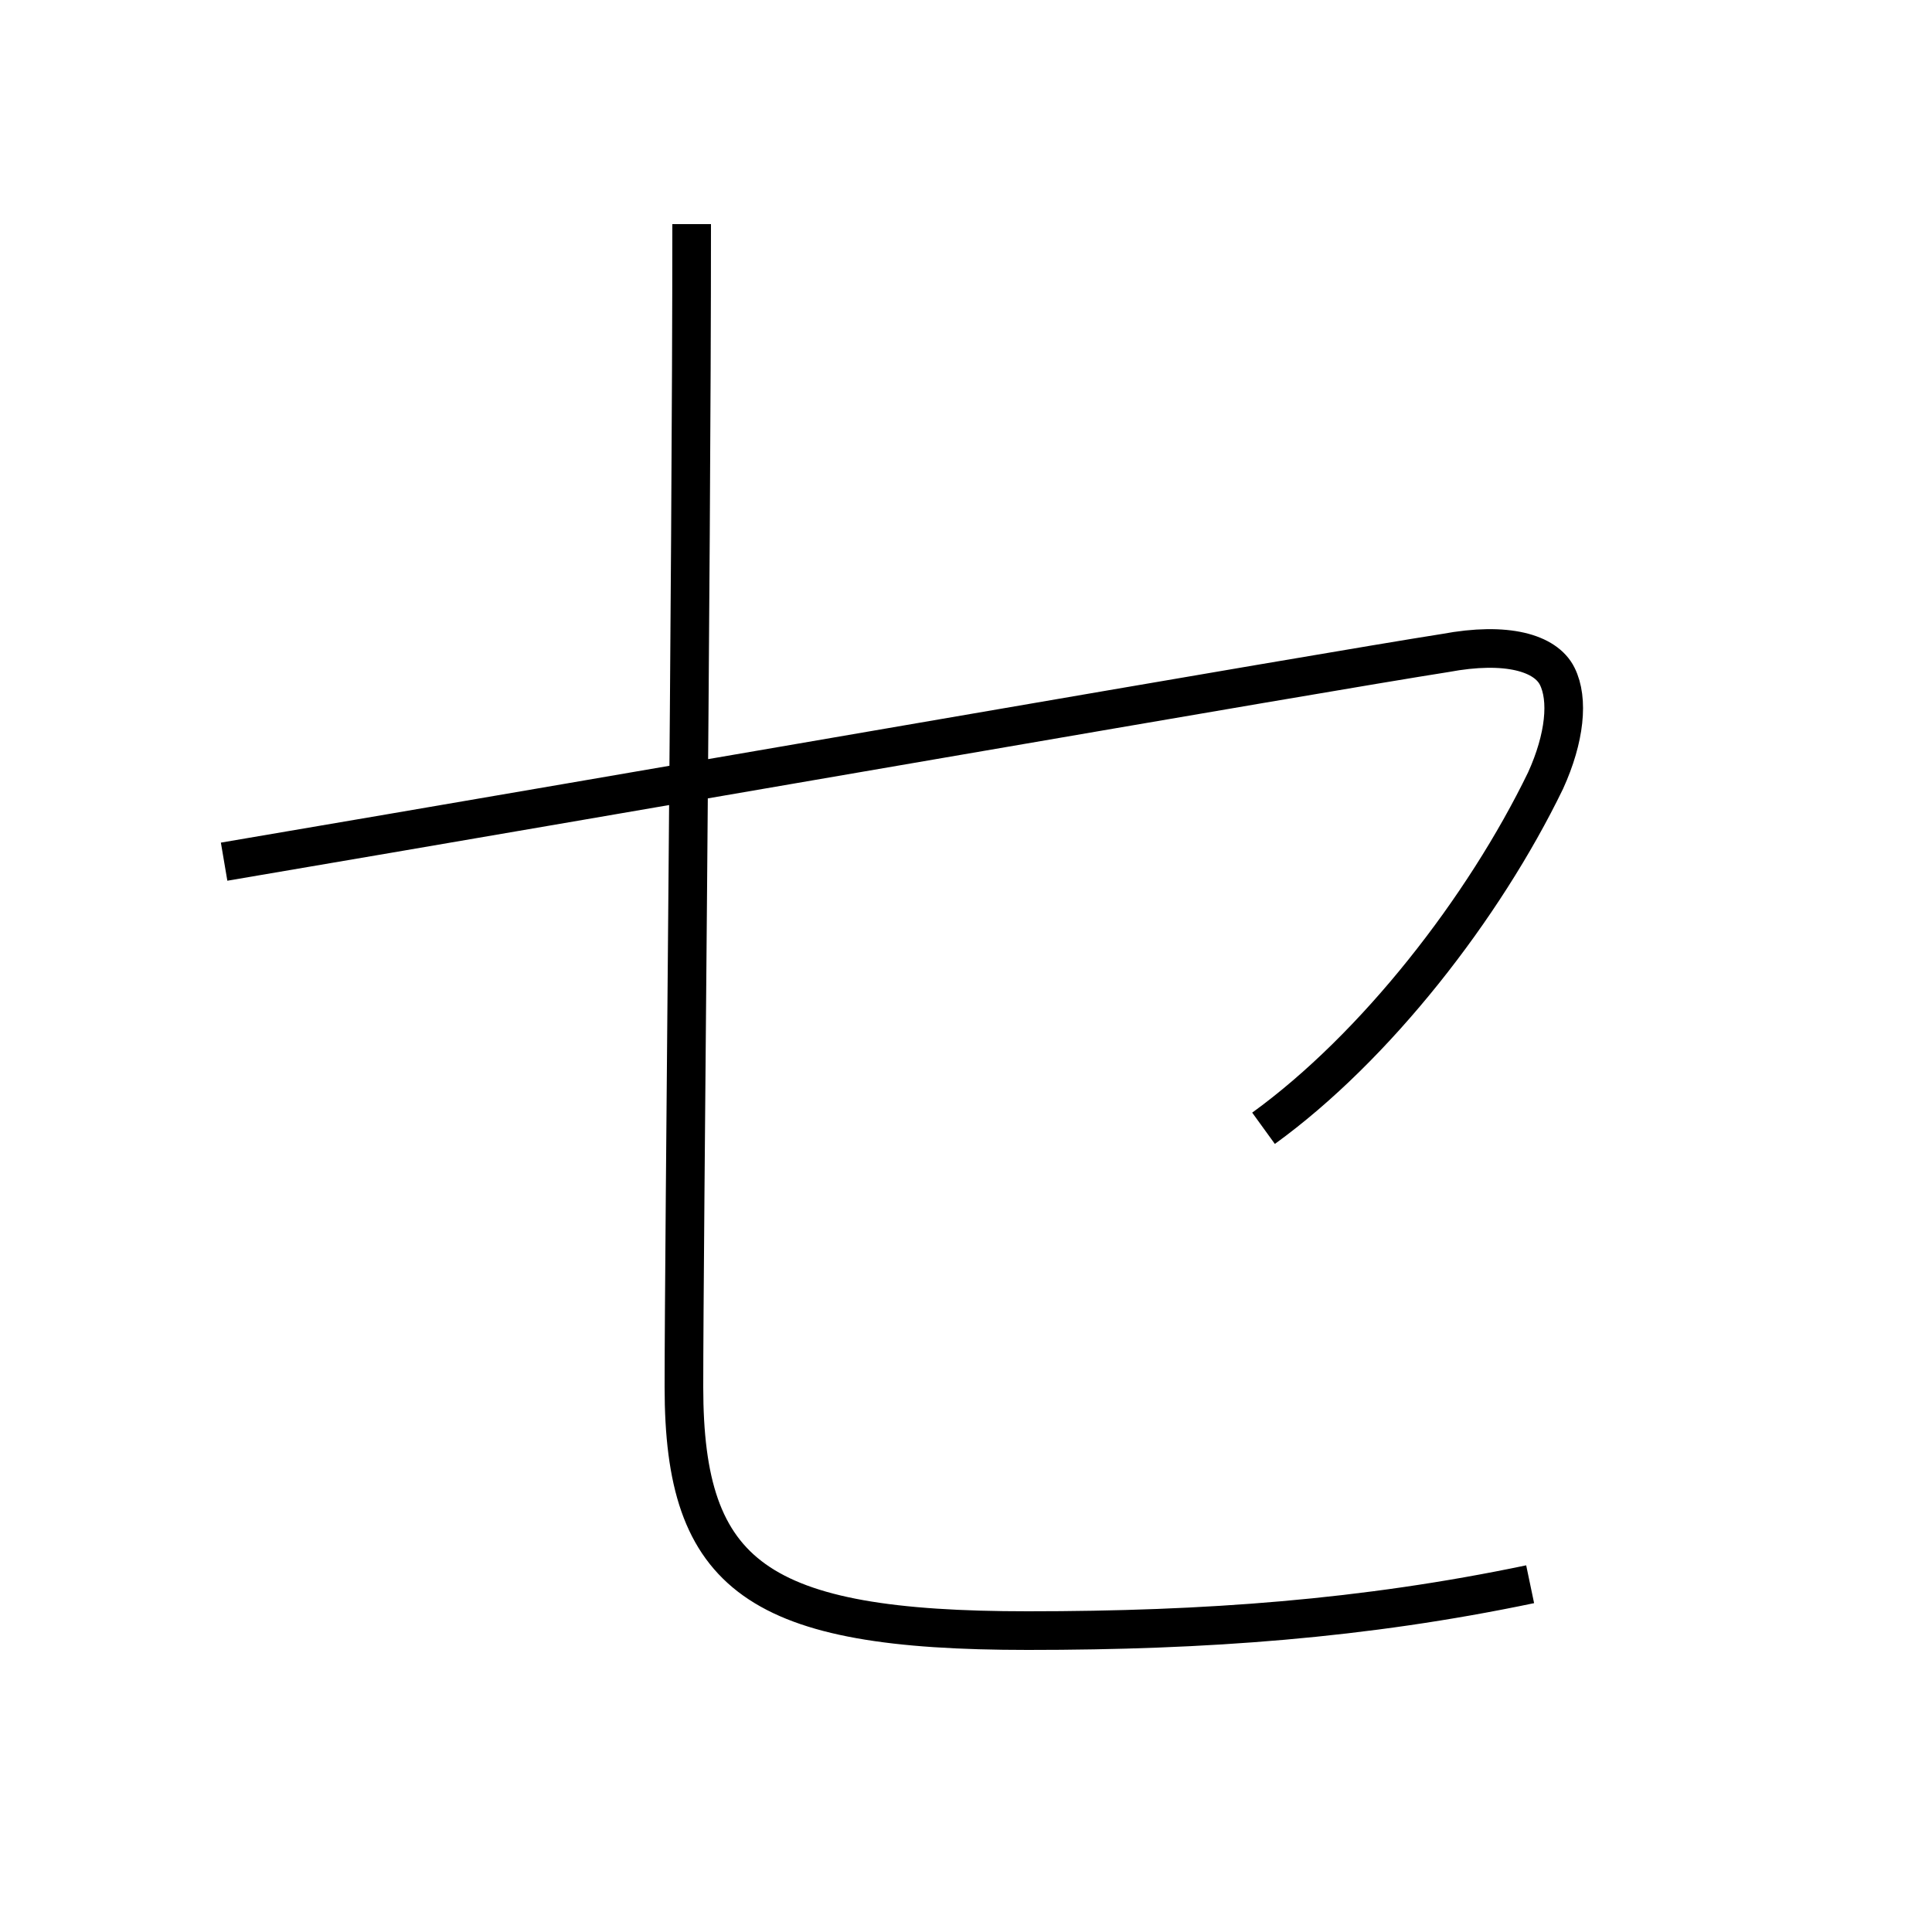 <?xml version='1.0' encoding='utf8'?>
<svg viewBox="0.0 -6.0 50.0 50.0" version="1.1" xmlns="http://www.w3.org/2000/svg">
<rect x="0.0" y="-6.0" width="50.0" height="50.0" fill="#808080" stroke="none"/>
<rect x="-1000" y="-1000" width="2000" height="2000" stroke="white" fill="white"/>
<g style="fill:white;stroke:#000000;  stroke-width:1">
<path d="M 5.8 -21.7 C 16.4 -23.5 34.2 -26.6 37.4 -27.1 C 39.0 -27.4 40.0 -27.1 40.3 -26.5 C 40.6 -25.9 40.5 -24.9 40.0 -23.8 C 38.4 -20.5 35.6 -16.9 32.7 -14.8 M 17.9 -38.2 C 17.9 -29.1 17.7 -11.8 17.7 -8.1 C 17.7 -3.2 19.6 -1.8 26.6 -1.8 C 31.2 -1.8 35.3 -2.1 39.6 -3.0" transform="translate(0.0 38.0)" />
</g>
</svg>